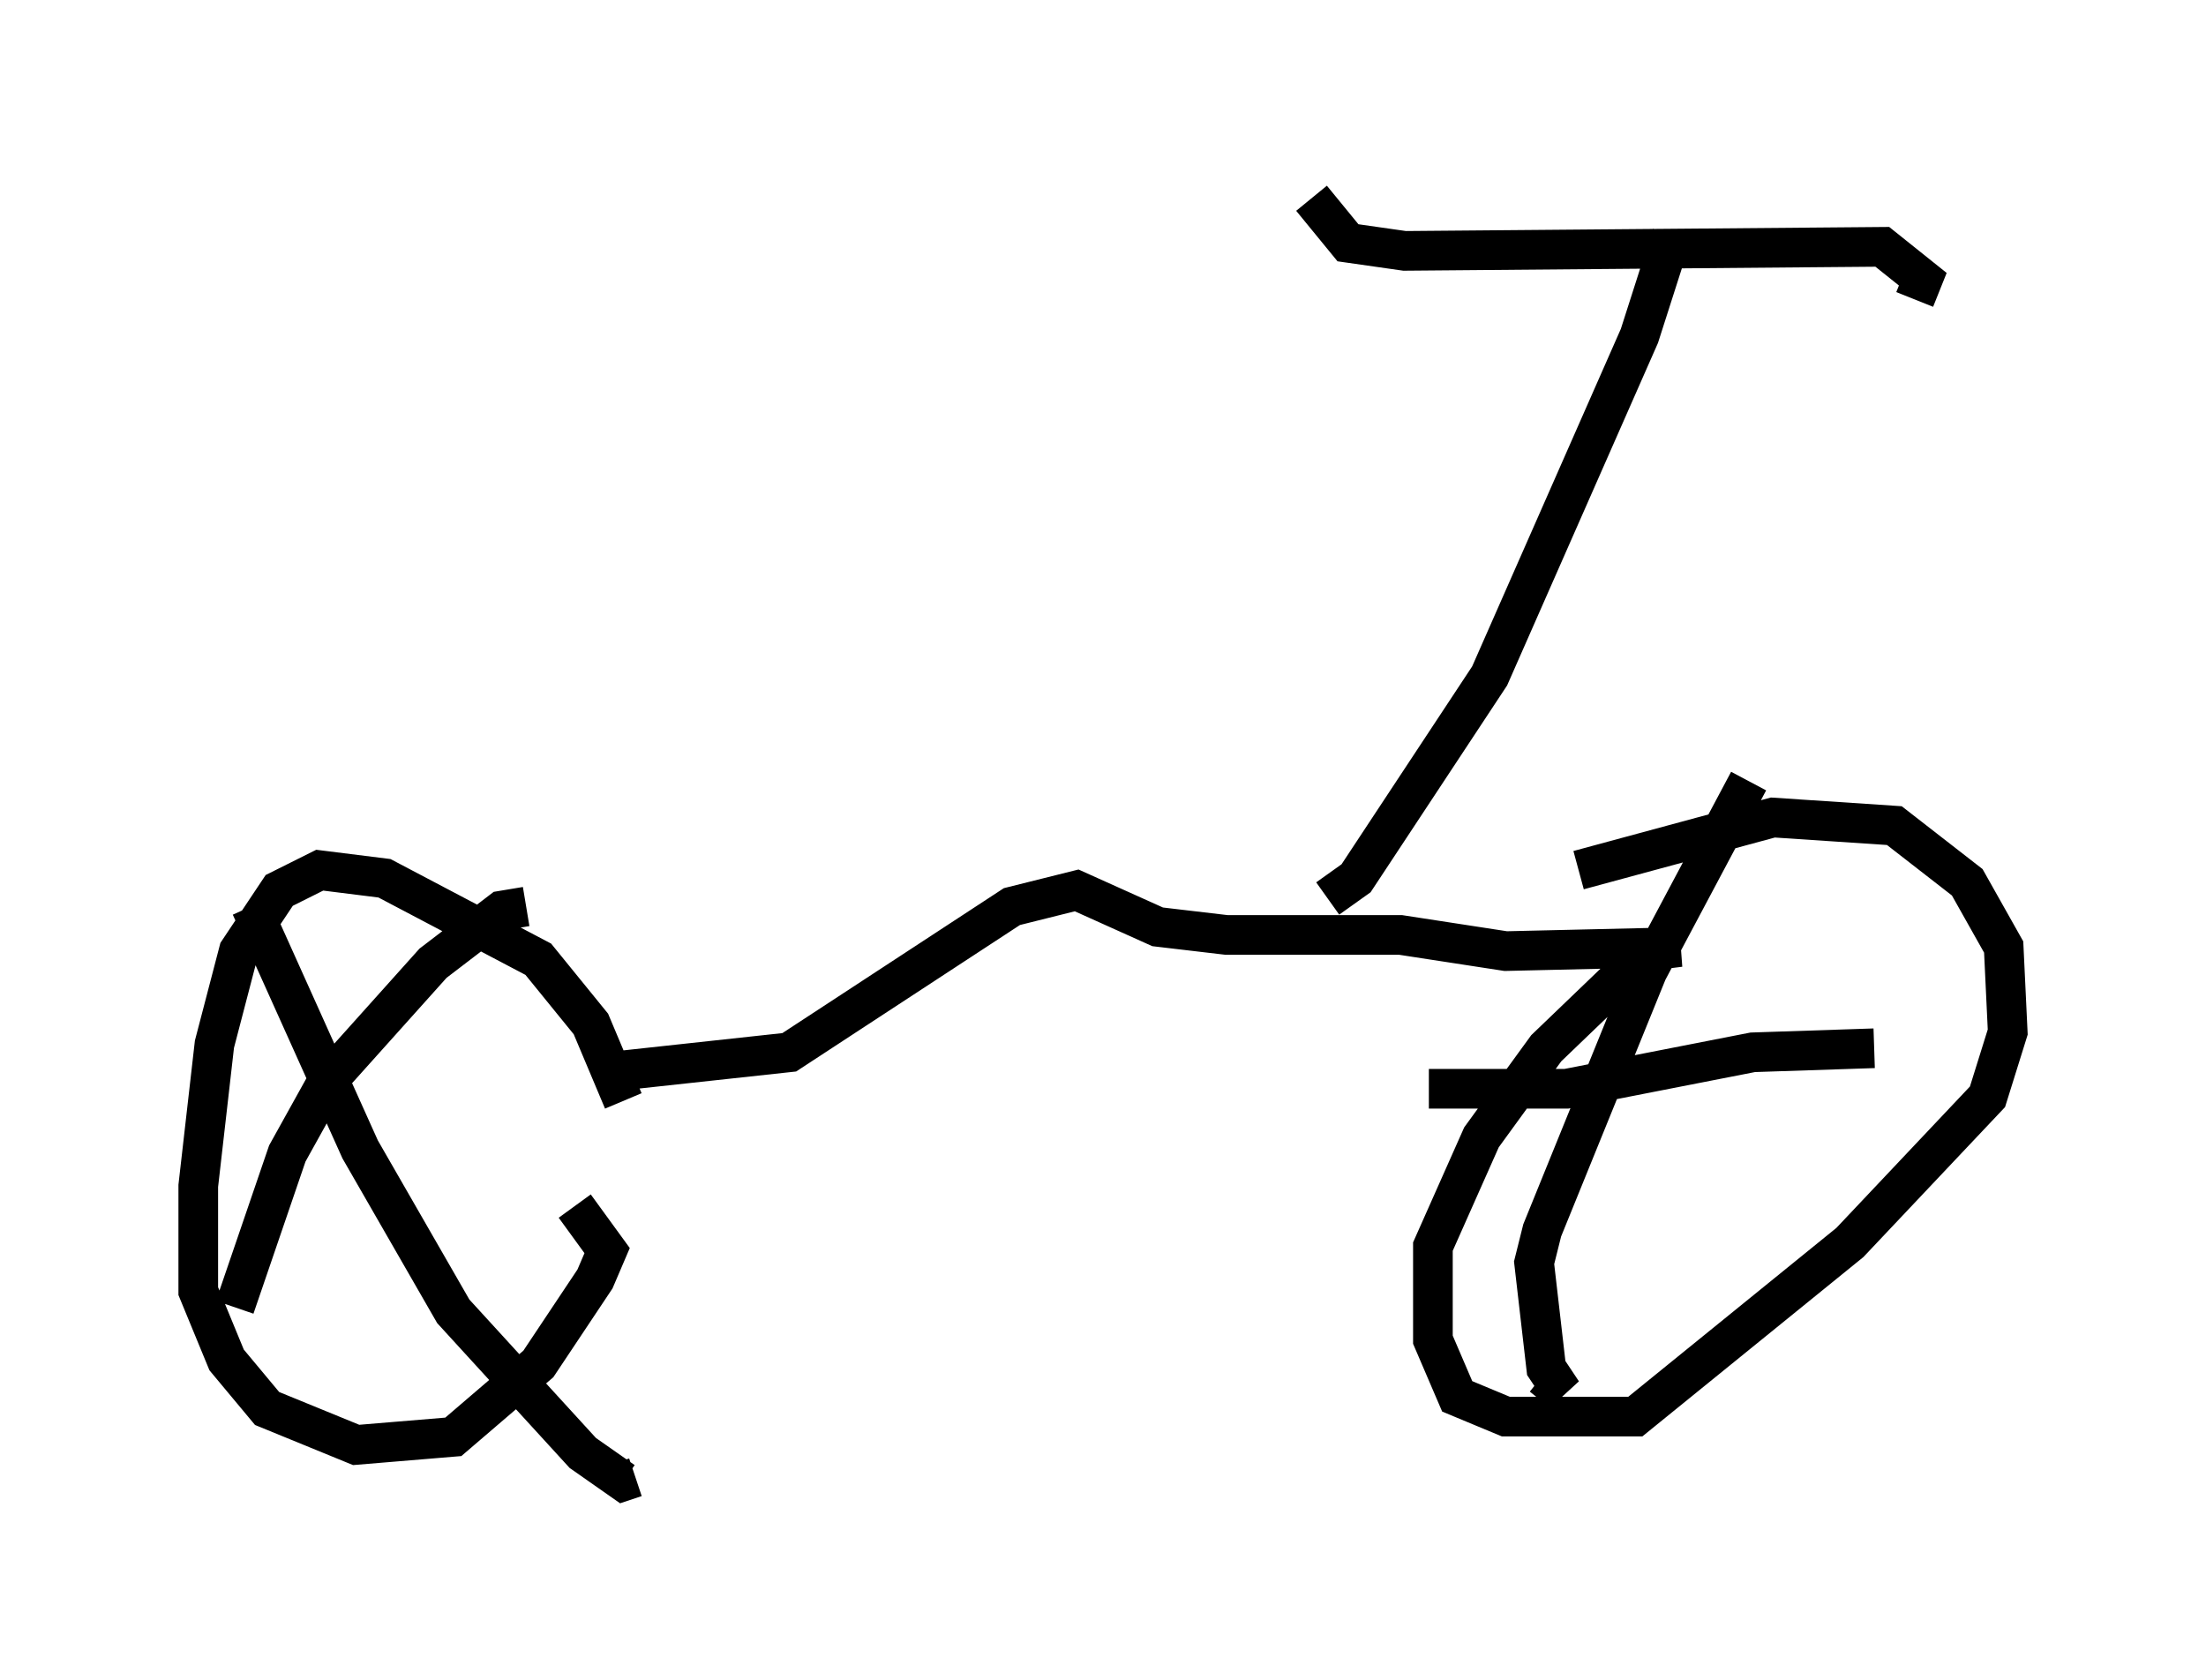 <?xml version="1.0" encoding="utf-8" ?>
<svg baseProfile="full" height="42.361" version="1.1" width="55.632" xmlns="http://www.w3.org/2000/svg" xmlns:ev="http://www.w3.org/2001/xml-events" xmlns:xlink="http://www.w3.org/1999/xlink"><defs /><rect fill="white" height="42.361" width="55.632" x="0" y="0" /><path d="M15.515, 29.5 m0.204, -1.735 l-0.817, -1.94 -1.327, -1.633 l-3.879, -2.042 -1.633, -0.204 l-1.021, 0.51 -1.021, 1.531 l-0.613, 2.348 -0.408, 3.573 l0.0, 2.654 0.715, 1.735 l1.021, 1.225 2.246, 0.919 l2.45, -0.204 2.144, -1.838 l1.429, -2.144 0.306, -0.715 l-0.817, -1.123 m-1.225, -7.554 l-0.613, 0.102 -1.735, 1.327 l-2.654, 2.96 -1.021, 1.838 l-1.327, 3.879 m0.408, -10.106 l2.756, 6.125 2.348, 4.083 l3.267, 3.573 1.021, 0.715 l0.306, -0.102 m-0.817, -10.208 l4.696, -0.51 5.615, -3.675 l1.633, -0.408 2.042, 0.919 l1.735, 0.204 4.39, 0.0 l2.654, 0.408 4.39, -0.102 l-0.817, 0.102 -2.552, 2.45 l-1.633, 2.246 -1.225, 2.756 l0.0, 2.348 0.613, 1.429 l1.225, 0.51 3.267, 0.0 l5.41, -4.39 3.471, -3.675 l0.51, -1.633 -0.102, -2.144 l-0.919, -1.633 -1.838, -1.429 l-3.063, -0.204 -4.9, 1.327 m4.288, -2.246 l-2.552, 4.798 -2.654, 6.533 l-0.204, 0.817 0.306, 2.654 l0.408, 0.613 -0.51, -0.408 m-2.858, -7.248 l3.471, 0.0 4.696, -0.919 l3.063, -0.102 m-13.781, -3.777 l0.715, -0.51 3.369, -5.104 l3.777, -8.575 0.817, -2.552 m6.125, 1.633 l0.204, -0.51 -1.021, -0.817 l-12.046, 0.102 -1.429, -0.204 l-0.919, -1.123 " fill="none" stroke="black" stroke-width="1" /></svg>